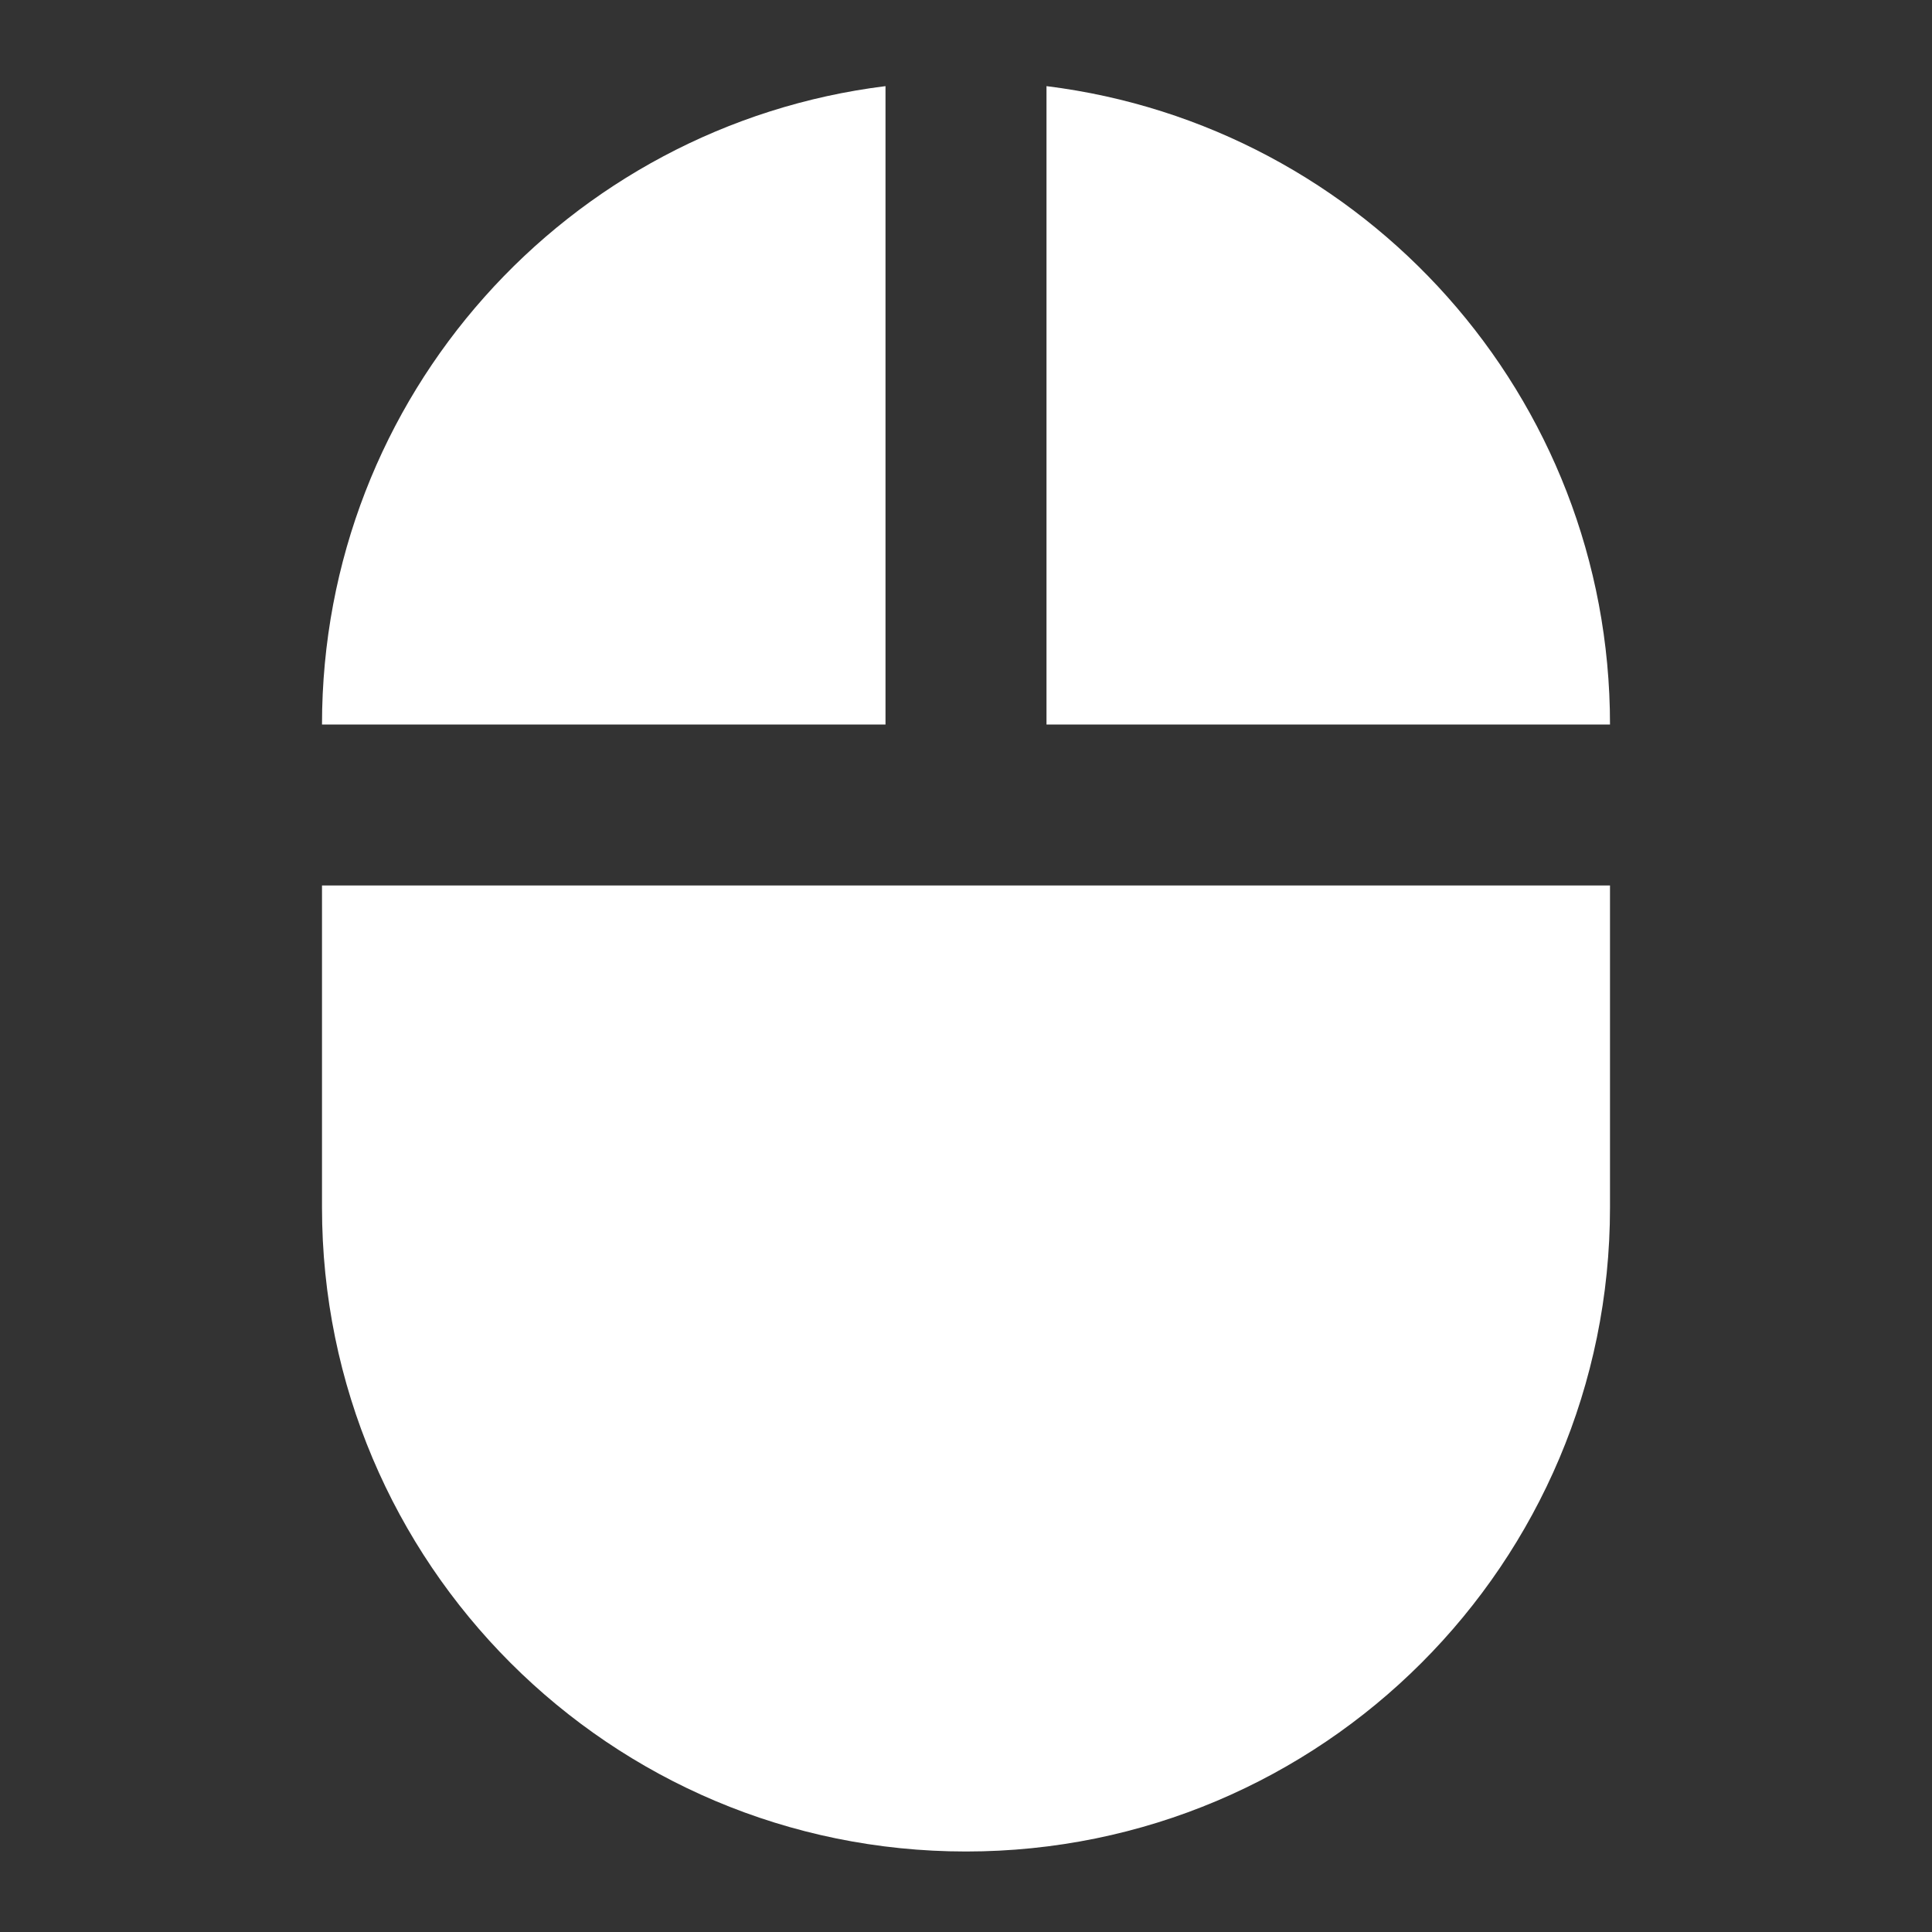 <svg xmlns="http://www.w3.org/2000/svg" height="24px" viewBox="0 0 24 24" width="24px"><rect x="0" y="0" width="24" height="24" fill="#333333" stroke="none"/><path style="fill:white" d="M13 1.07V9h7c0-4.08-3.05-7.44-7-7.93zM4 15c0 4.42 3.58 8 8 8s8-3.58 8-8v-4H4v4zm7-13.93C7.05 1.56 4 4.92 4 9h7V1.07z"/></svg>